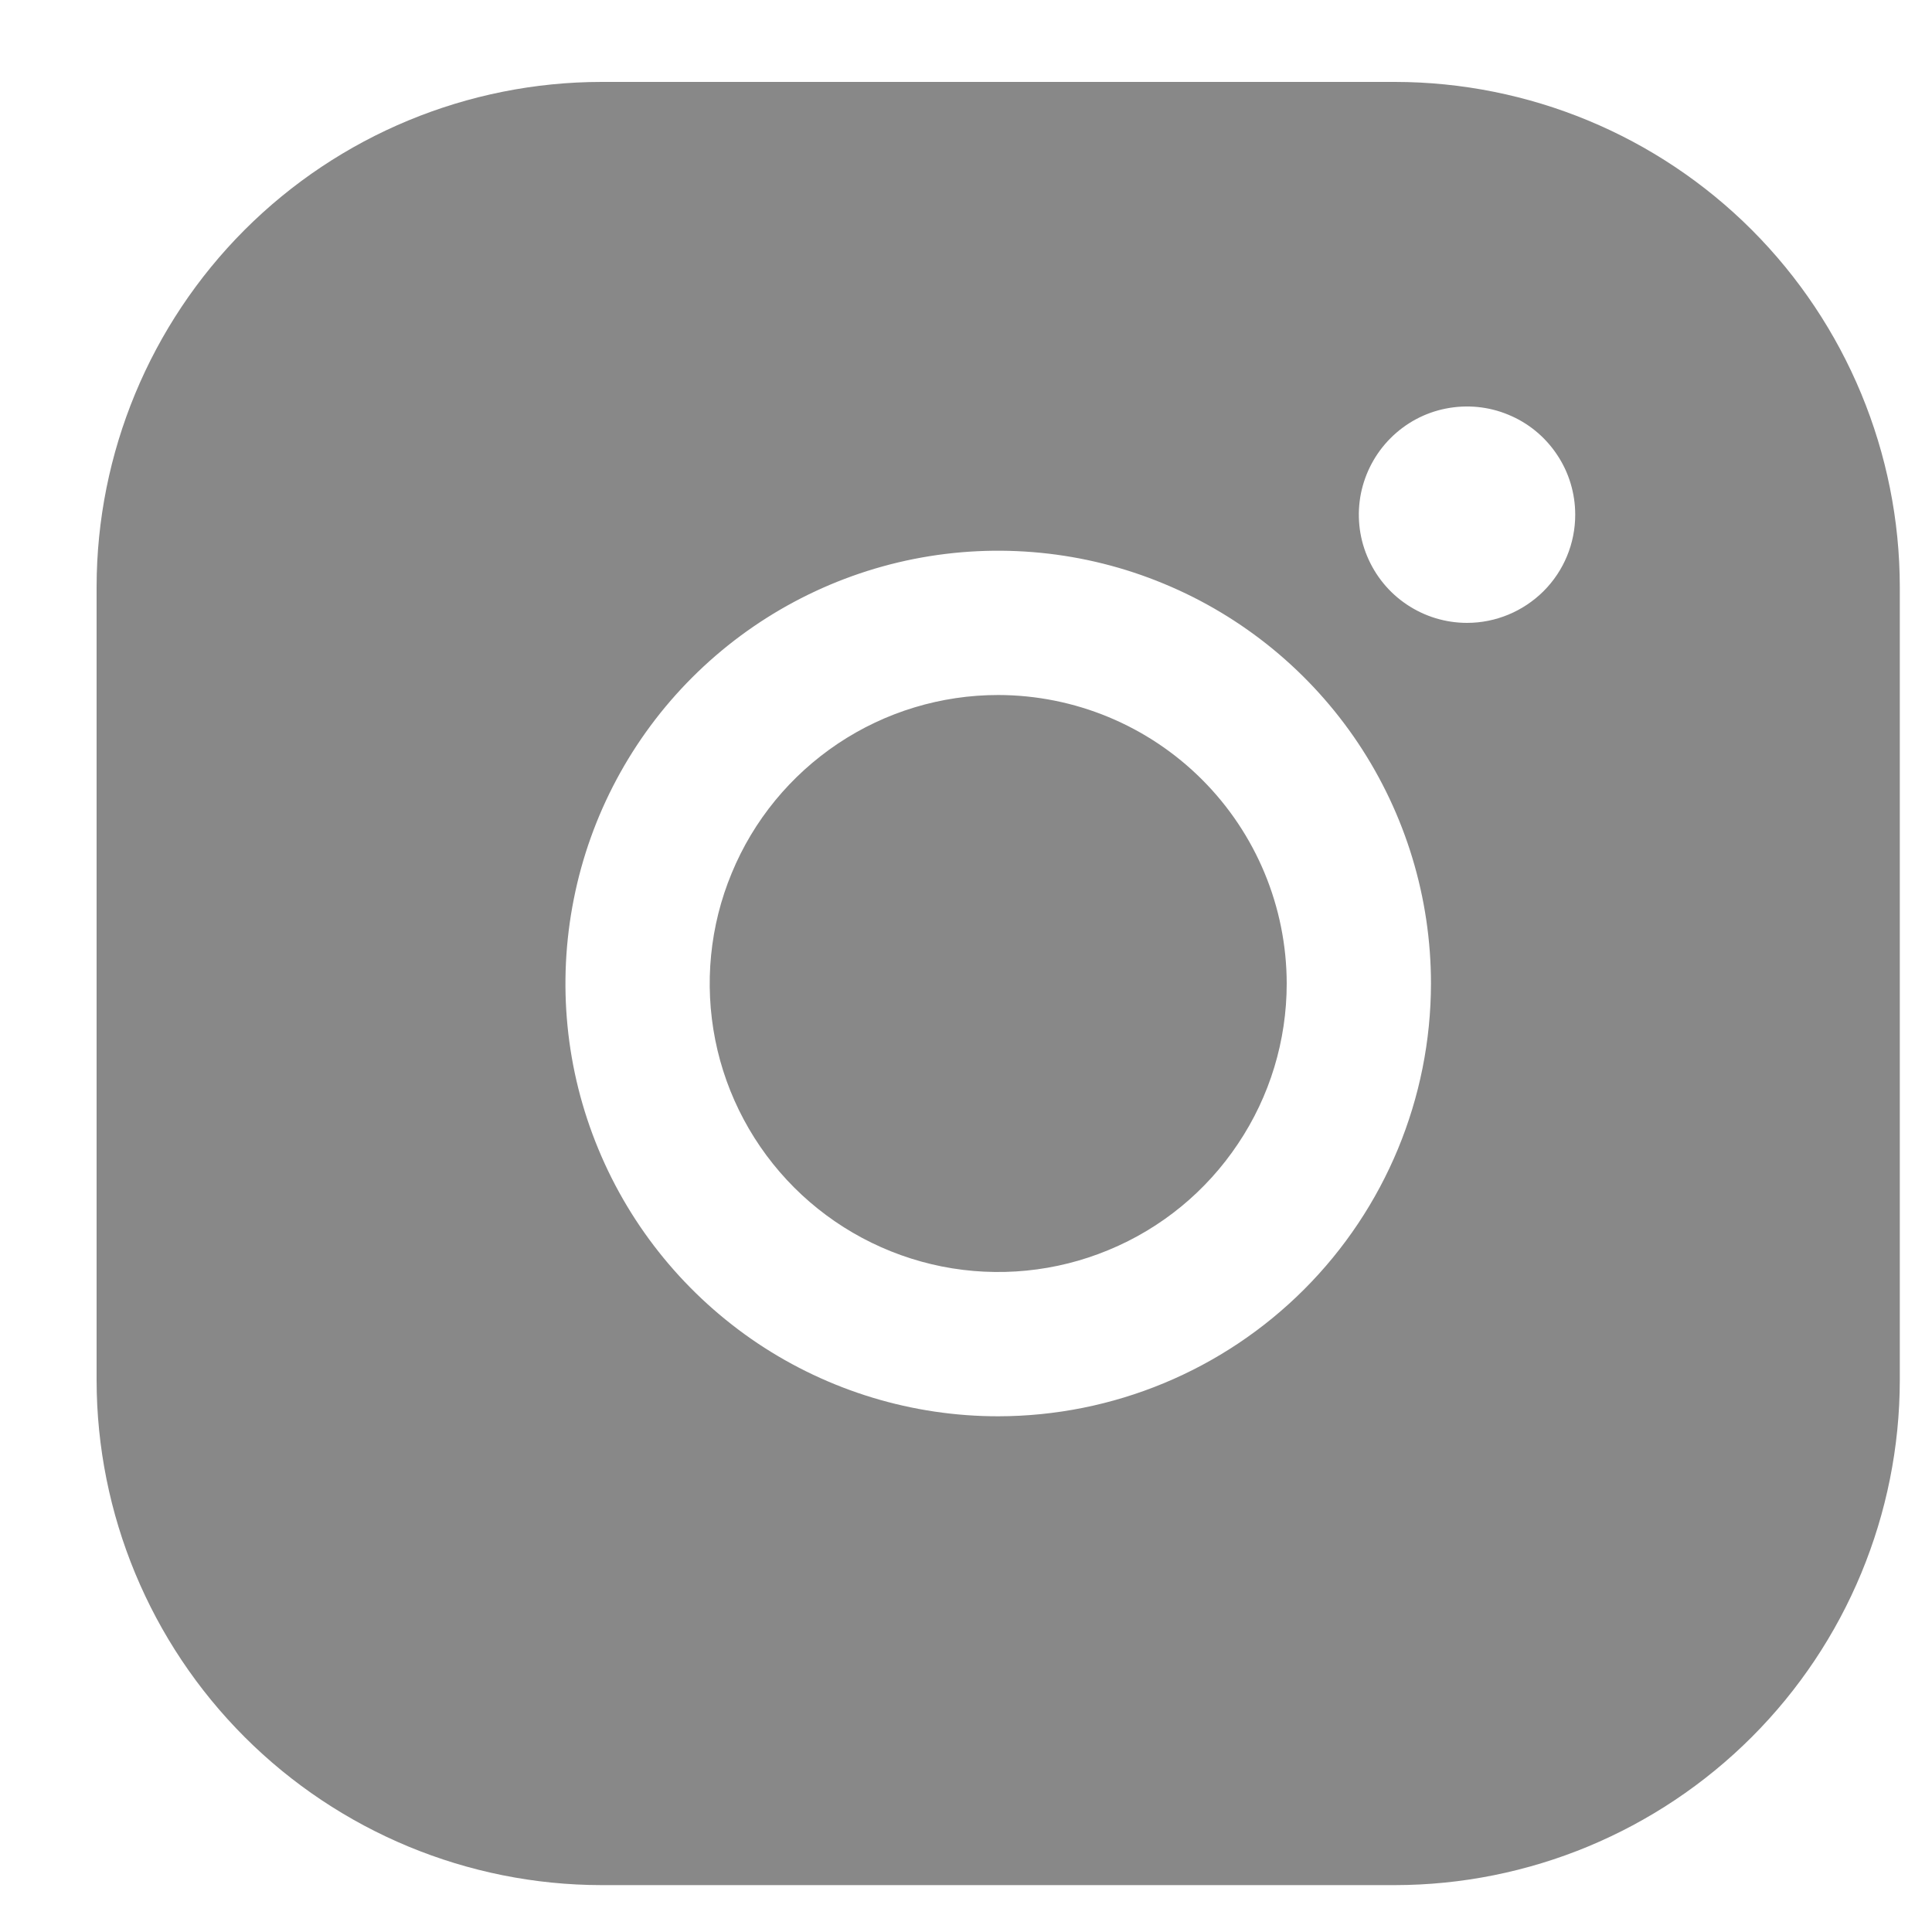 <svg width="15" height="15" viewBox="0 0 15 15" fill="none" xmlns="http://www.w3.org/2000/svg">
<path d="M9.99 7.636C9.99 8.079 9.859 8.512 9.612 8.88C9.366 9.249 9.017 9.536 8.607 9.705C8.198 9.875 7.748 9.919 7.313 9.833C6.878 9.746 6.479 9.533 6.166 9.22C5.853 8.907 5.639 8.507 5.553 8.073C5.467 7.638 5.511 7.188 5.681 6.779C5.85 6.369 6.137 6.02 6.506 5.773C6.874 5.527 7.307 5.396 7.75 5.396C8.344 5.397 8.913 5.633 9.333 6.053C9.753 6.473 9.989 7.042 9.99 7.636ZM14.75 4.556V10.716C14.749 11.755 14.335 12.752 13.601 13.486C12.866 14.221 11.869 14.635 10.83 14.636H4.67C3.631 14.635 2.634 14.221 1.899 13.486C1.165 12.752 0.751 11.755 0.75 10.716V4.556C0.751 3.517 1.165 2.52 1.899 1.785C2.634 1.05 3.631 0.637 4.67 0.636H10.83C11.869 0.637 12.866 1.05 13.601 1.785C14.335 2.52 14.749 3.517 14.75 4.556ZM11.11 7.636C11.11 6.971 10.913 6.322 10.544 5.769C10.175 5.217 9.65 4.786 9.036 4.532C8.422 4.277 7.746 4.211 7.095 4.34C6.443 4.47 5.844 4.79 5.374 5.26C4.904 5.73 4.584 6.329 4.455 6.98C4.325 7.632 4.391 8.308 4.646 8.922C4.9 9.536 5.331 10.06 5.883 10.43C6.436 10.799 7.085 10.996 7.75 10.996C8.641 10.995 9.495 10.641 10.125 10.011C10.755 9.381 11.109 8.527 11.11 7.636ZM12.23 3.996C12.23 3.83 12.181 3.667 12.088 3.529C11.996 3.391 11.865 3.283 11.711 3.22C11.558 3.156 11.389 3.14 11.226 3.172C11.063 3.204 10.914 3.284 10.796 3.402C10.679 3.519 10.599 3.669 10.566 3.832C10.534 3.995 10.55 4.164 10.614 4.317C10.678 4.471 10.785 4.602 10.923 4.694C11.062 4.787 11.224 4.836 11.39 4.836C11.613 4.836 11.826 4.747 11.984 4.59C12.142 4.432 12.23 4.219 12.23 3.996Z" fill="#888888"/>
</svg>
